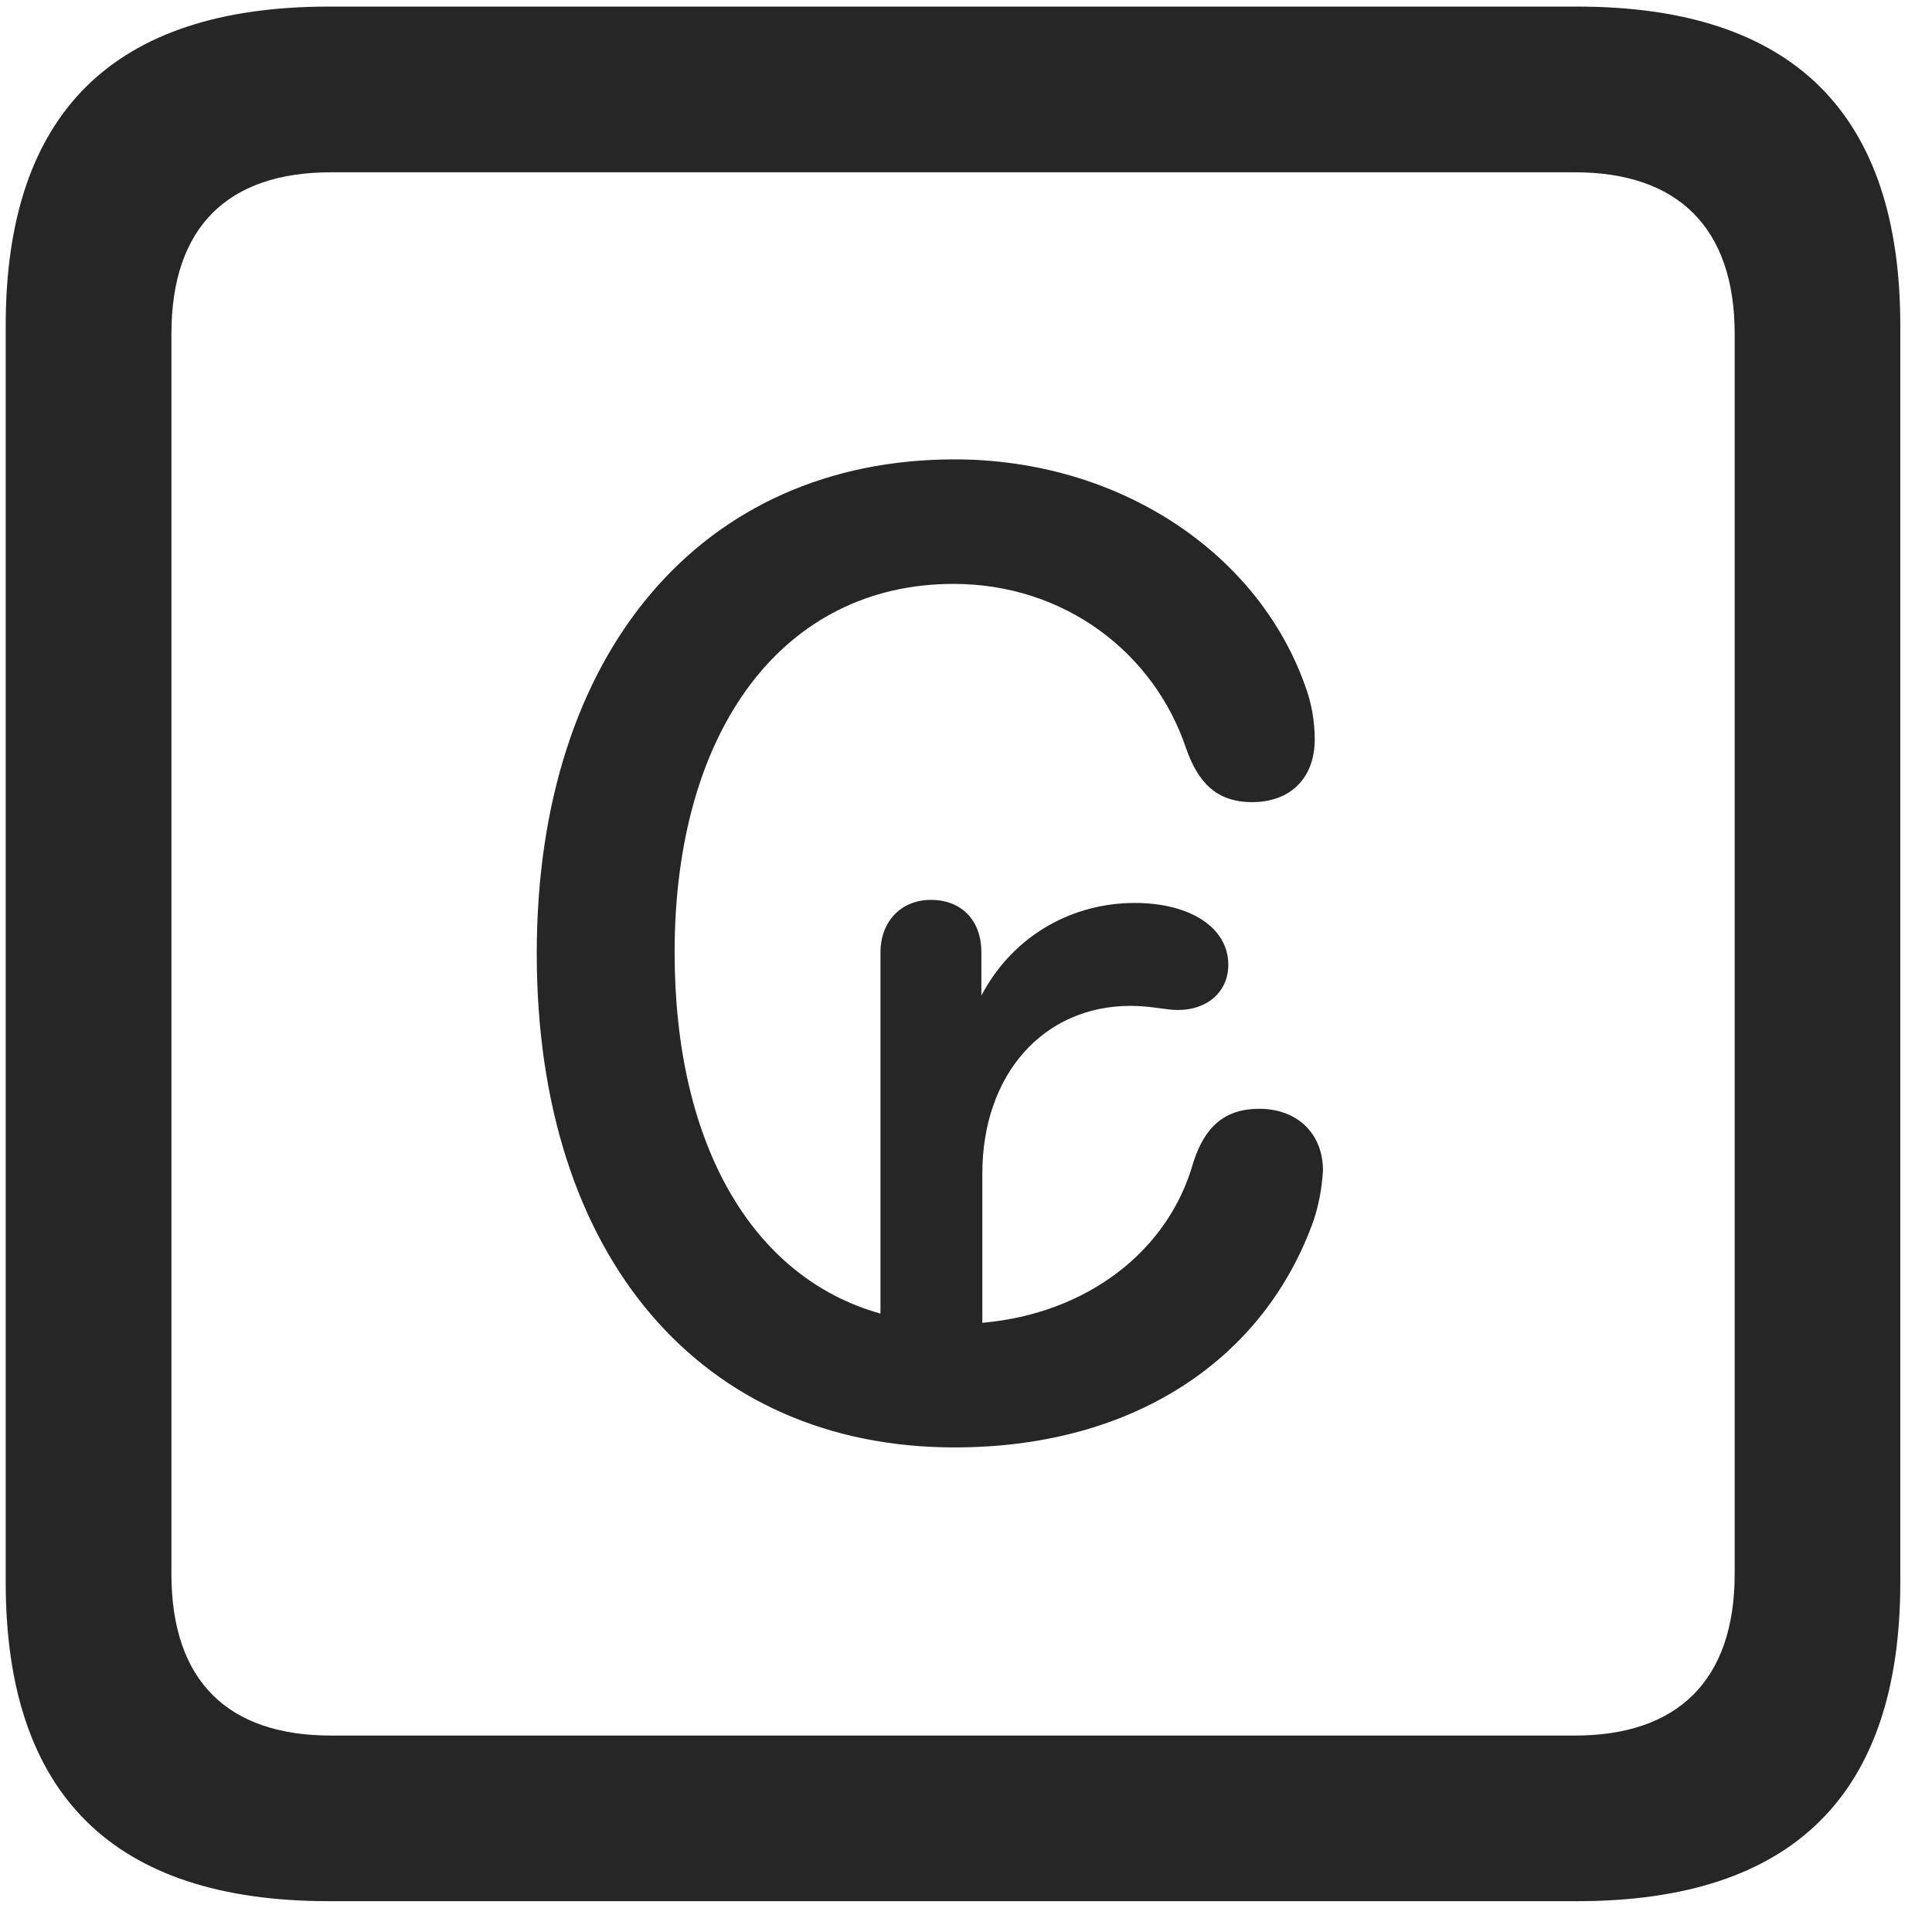 <svg width="22" height="22" viewBox="0 0 22 22" fill="none" xmlns="http://www.w3.org/2000/svg">
<g clip-path="url(#clip0_2207_25912)">
<path d="M3.745 21.649H17.96C20.421 21.649 21.639 20.431 21.639 18.017V3.708C21.639 1.294 20.421 0.075 17.96 0.075H3.745C1.296 0.075 0.065 1.282 0.065 3.708V18.017C0.065 20.442 1.296 21.649 3.745 21.649ZM3.768 19.763C2.596 19.763 1.952 19.142 1.952 17.923V3.802C1.952 2.583 2.596 1.962 3.768 1.962H17.936C19.096 1.962 19.753 2.583 19.753 3.802V17.923C19.753 19.142 19.096 19.763 17.936 19.763H3.768Z" fill="black" fill-opacity="0.85"/>
<path d="M6.112 10.857C6.112 14.325 7.999 16.482 10.87 16.482C12.944 16.482 14.409 15.45 14.96 13.892C15.018 13.716 15.053 13.528 15.065 13.329C15.065 12.907 14.772 12.626 14.339 12.626C13.94 12.626 13.717 12.837 13.589 13.235C13.307 14.243 12.382 14.958 11.186 15.063V13.364C11.186 12.239 11.878 11.454 12.874 11.454C13.108 11.454 13.272 11.501 13.413 11.501C13.753 11.501 13.987 11.29 13.987 10.985C13.987 10.563 13.553 10.282 12.921 10.282C12.217 10.282 11.538 10.646 11.175 11.337V10.845C11.175 10.47 10.94 10.247 10.6 10.247C10.261 10.247 10.026 10.493 10.026 10.845V14.958C8.561 14.548 7.682 13.024 7.682 10.845C7.682 8.302 8.925 6.649 10.858 6.649C12.124 6.649 13.143 7.435 13.507 8.524C13.636 8.888 13.835 9.134 14.257 9.134C14.702 9.134 14.971 8.853 14.971 8.419C14.971 8.22 14.936 8.009 14.866 7.821C14.327 6.286 12.733 5.231 10.87 5.231C7.999 5.231 6.112 7.423 6.112 10.857Z" fill="black" fill-opacity="0.85"/>
</g>
<defs>
<clipPath id="clip0_2207_25912">
<rect width="21.574" height="21.598" fill="white" transform="translate(0.065 0.052)"/>
</clipPath>
</defs>
</svg>
